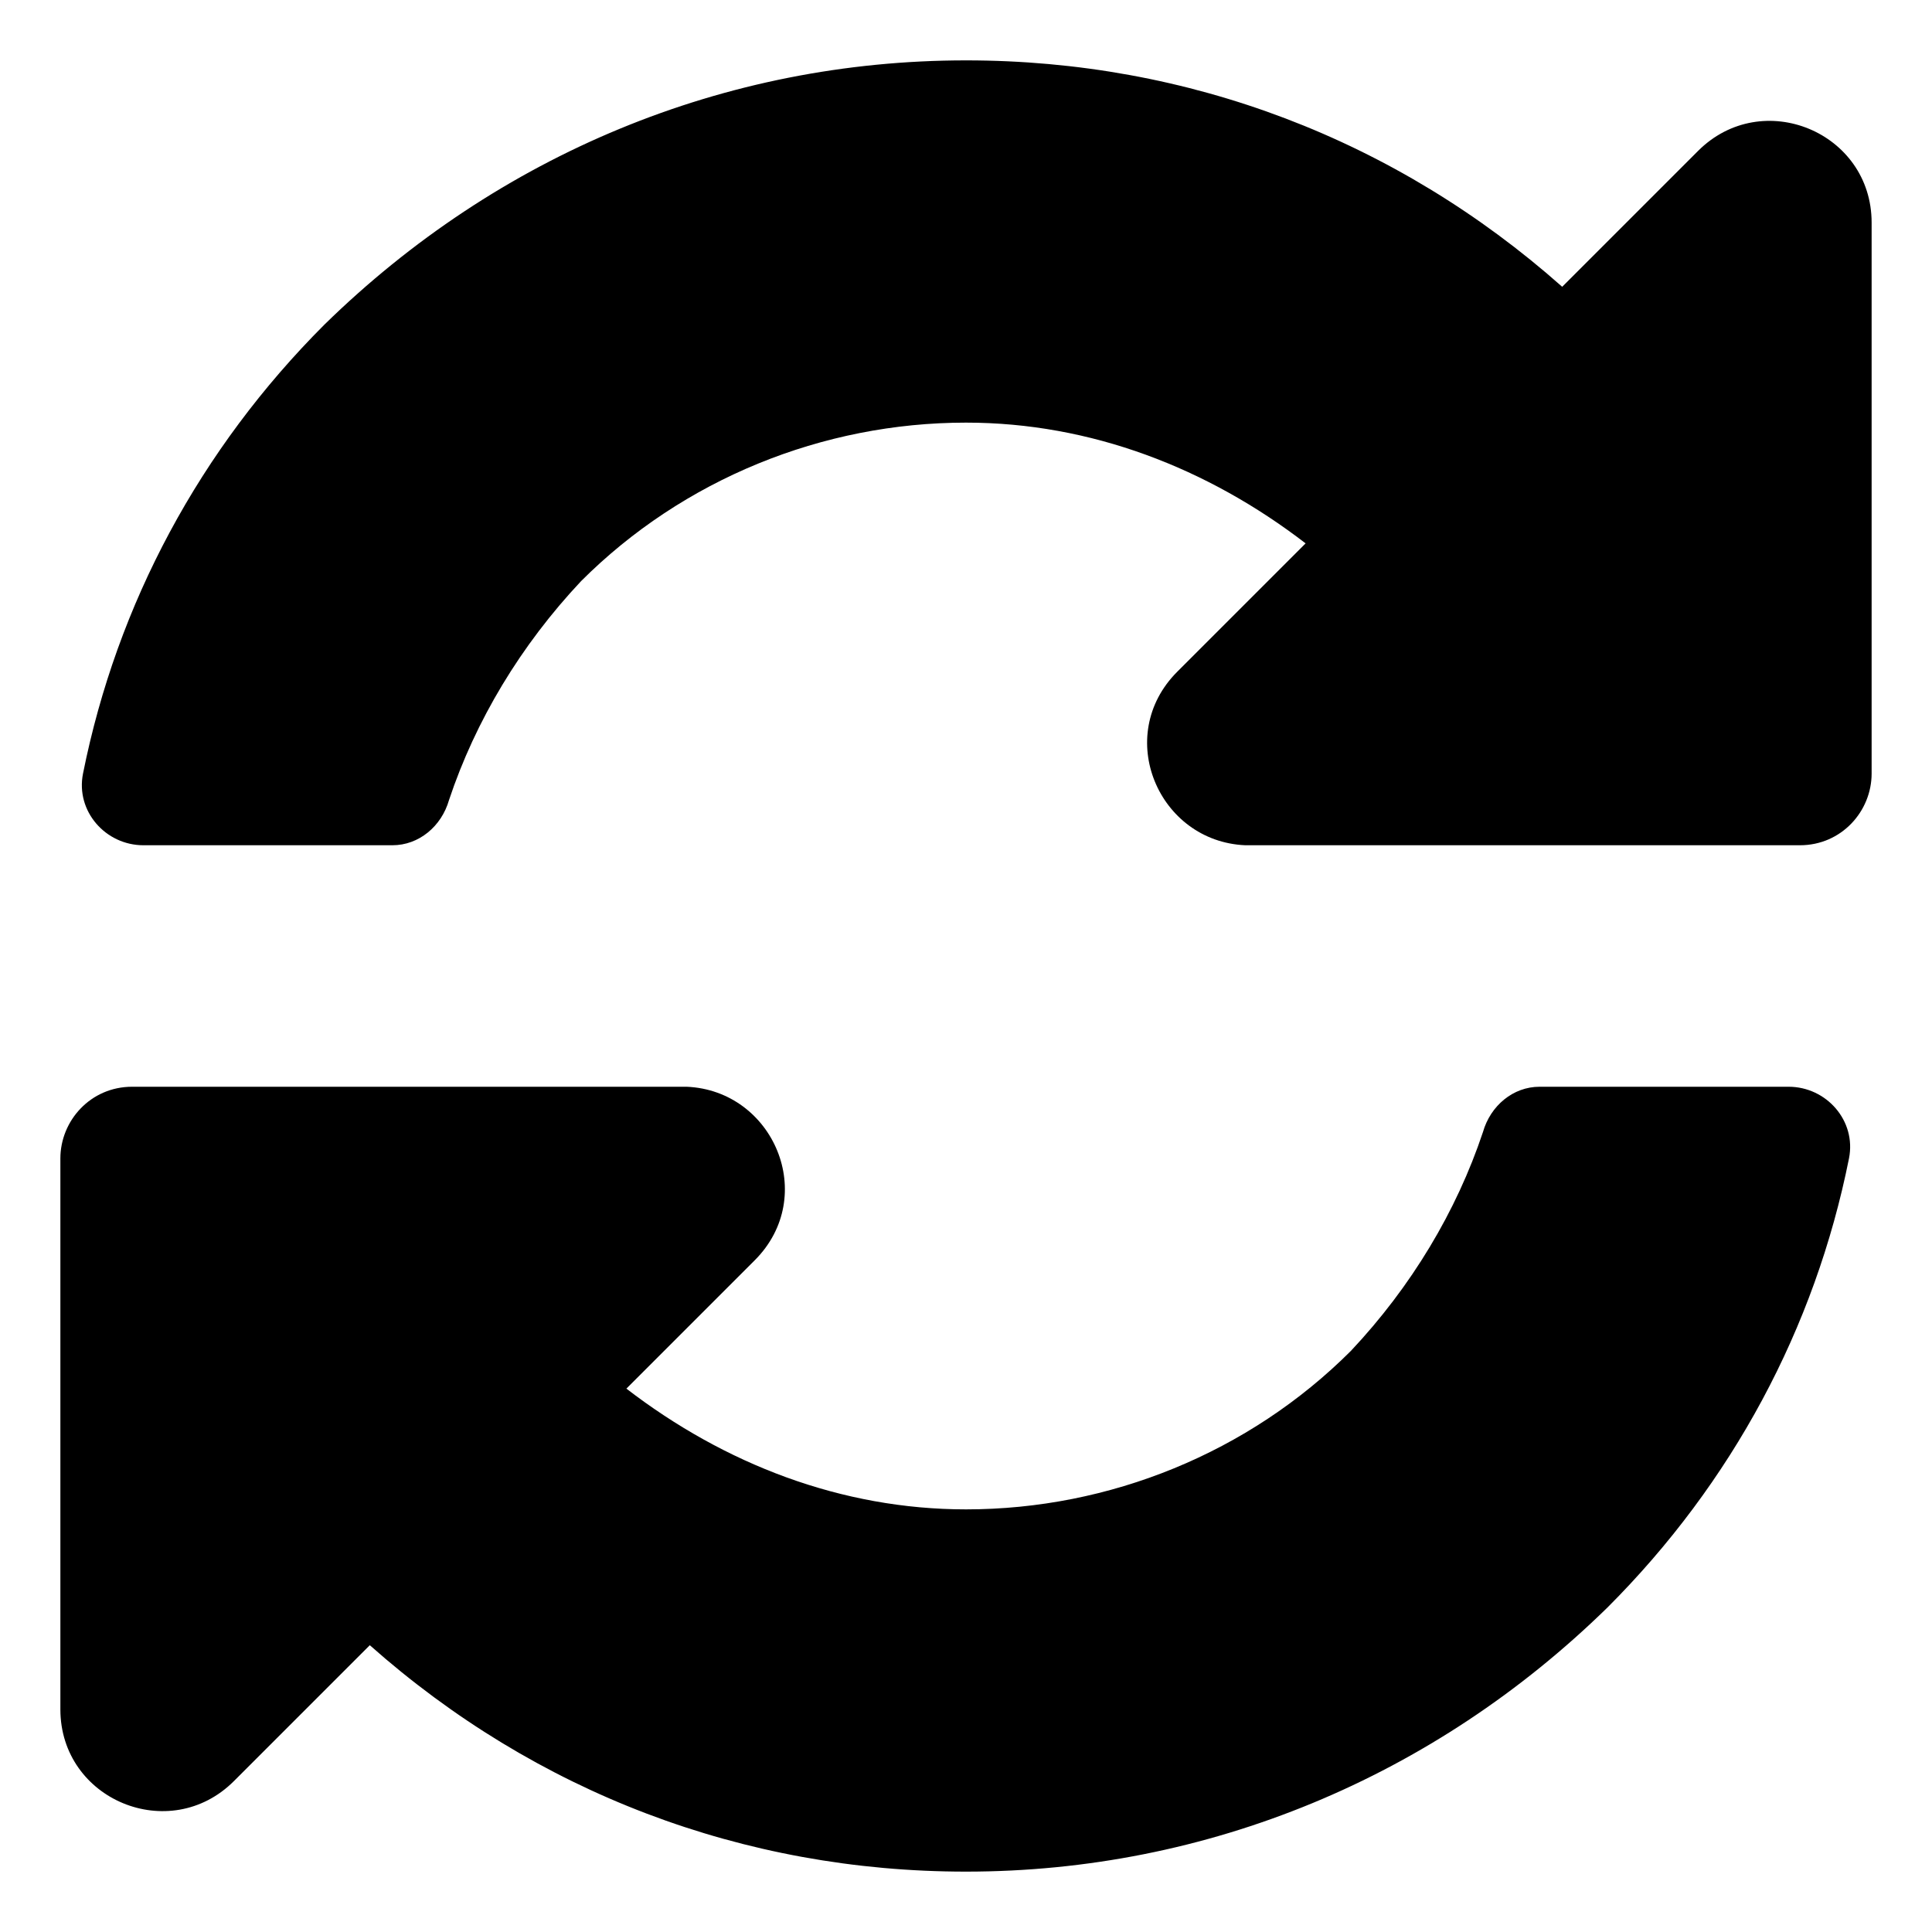 <svg xmlns="http://www.w3.org/2000/svg" viewBox="0 0 512 512"><!-- Font Awesome Free 6.0.0-alpha1 by @fontawesome - https://fontawesome.com License - https://fontawesome.com/license/free (Icons: CC BY 4.0, Fonts: SIL OFL 1.1, Code: MIT License) --><path d="M474 288H408C401 288 395 293 393 300C386 321 374 341 358 358C331 385 294 400 256 400C223 400 192 388 166 368L200 334C217 317 205 289 182 288H35C24 288 16 297 16 307V453C16 477 45 489 62 472L98 436C142 475 197 496 256 496C320 496 380 471 426 426C459 393 481 352 490 307C492 297 484 288 474 288ZM450 40L414 76C370 37 315 16 256 16C192 16 132 41 86 86C53 119 31 160 22 205C20 215 28 224 38 224H104C111 224 117 219 119 212C126 191 138 171 154 154C181 127 218 112 256 112C289 112 320 124 346 144L312 178C295 195 307 223 330 224H477C488 224 496 215 496 205V59C496 35 467 23 450 40Z"/></svg>
